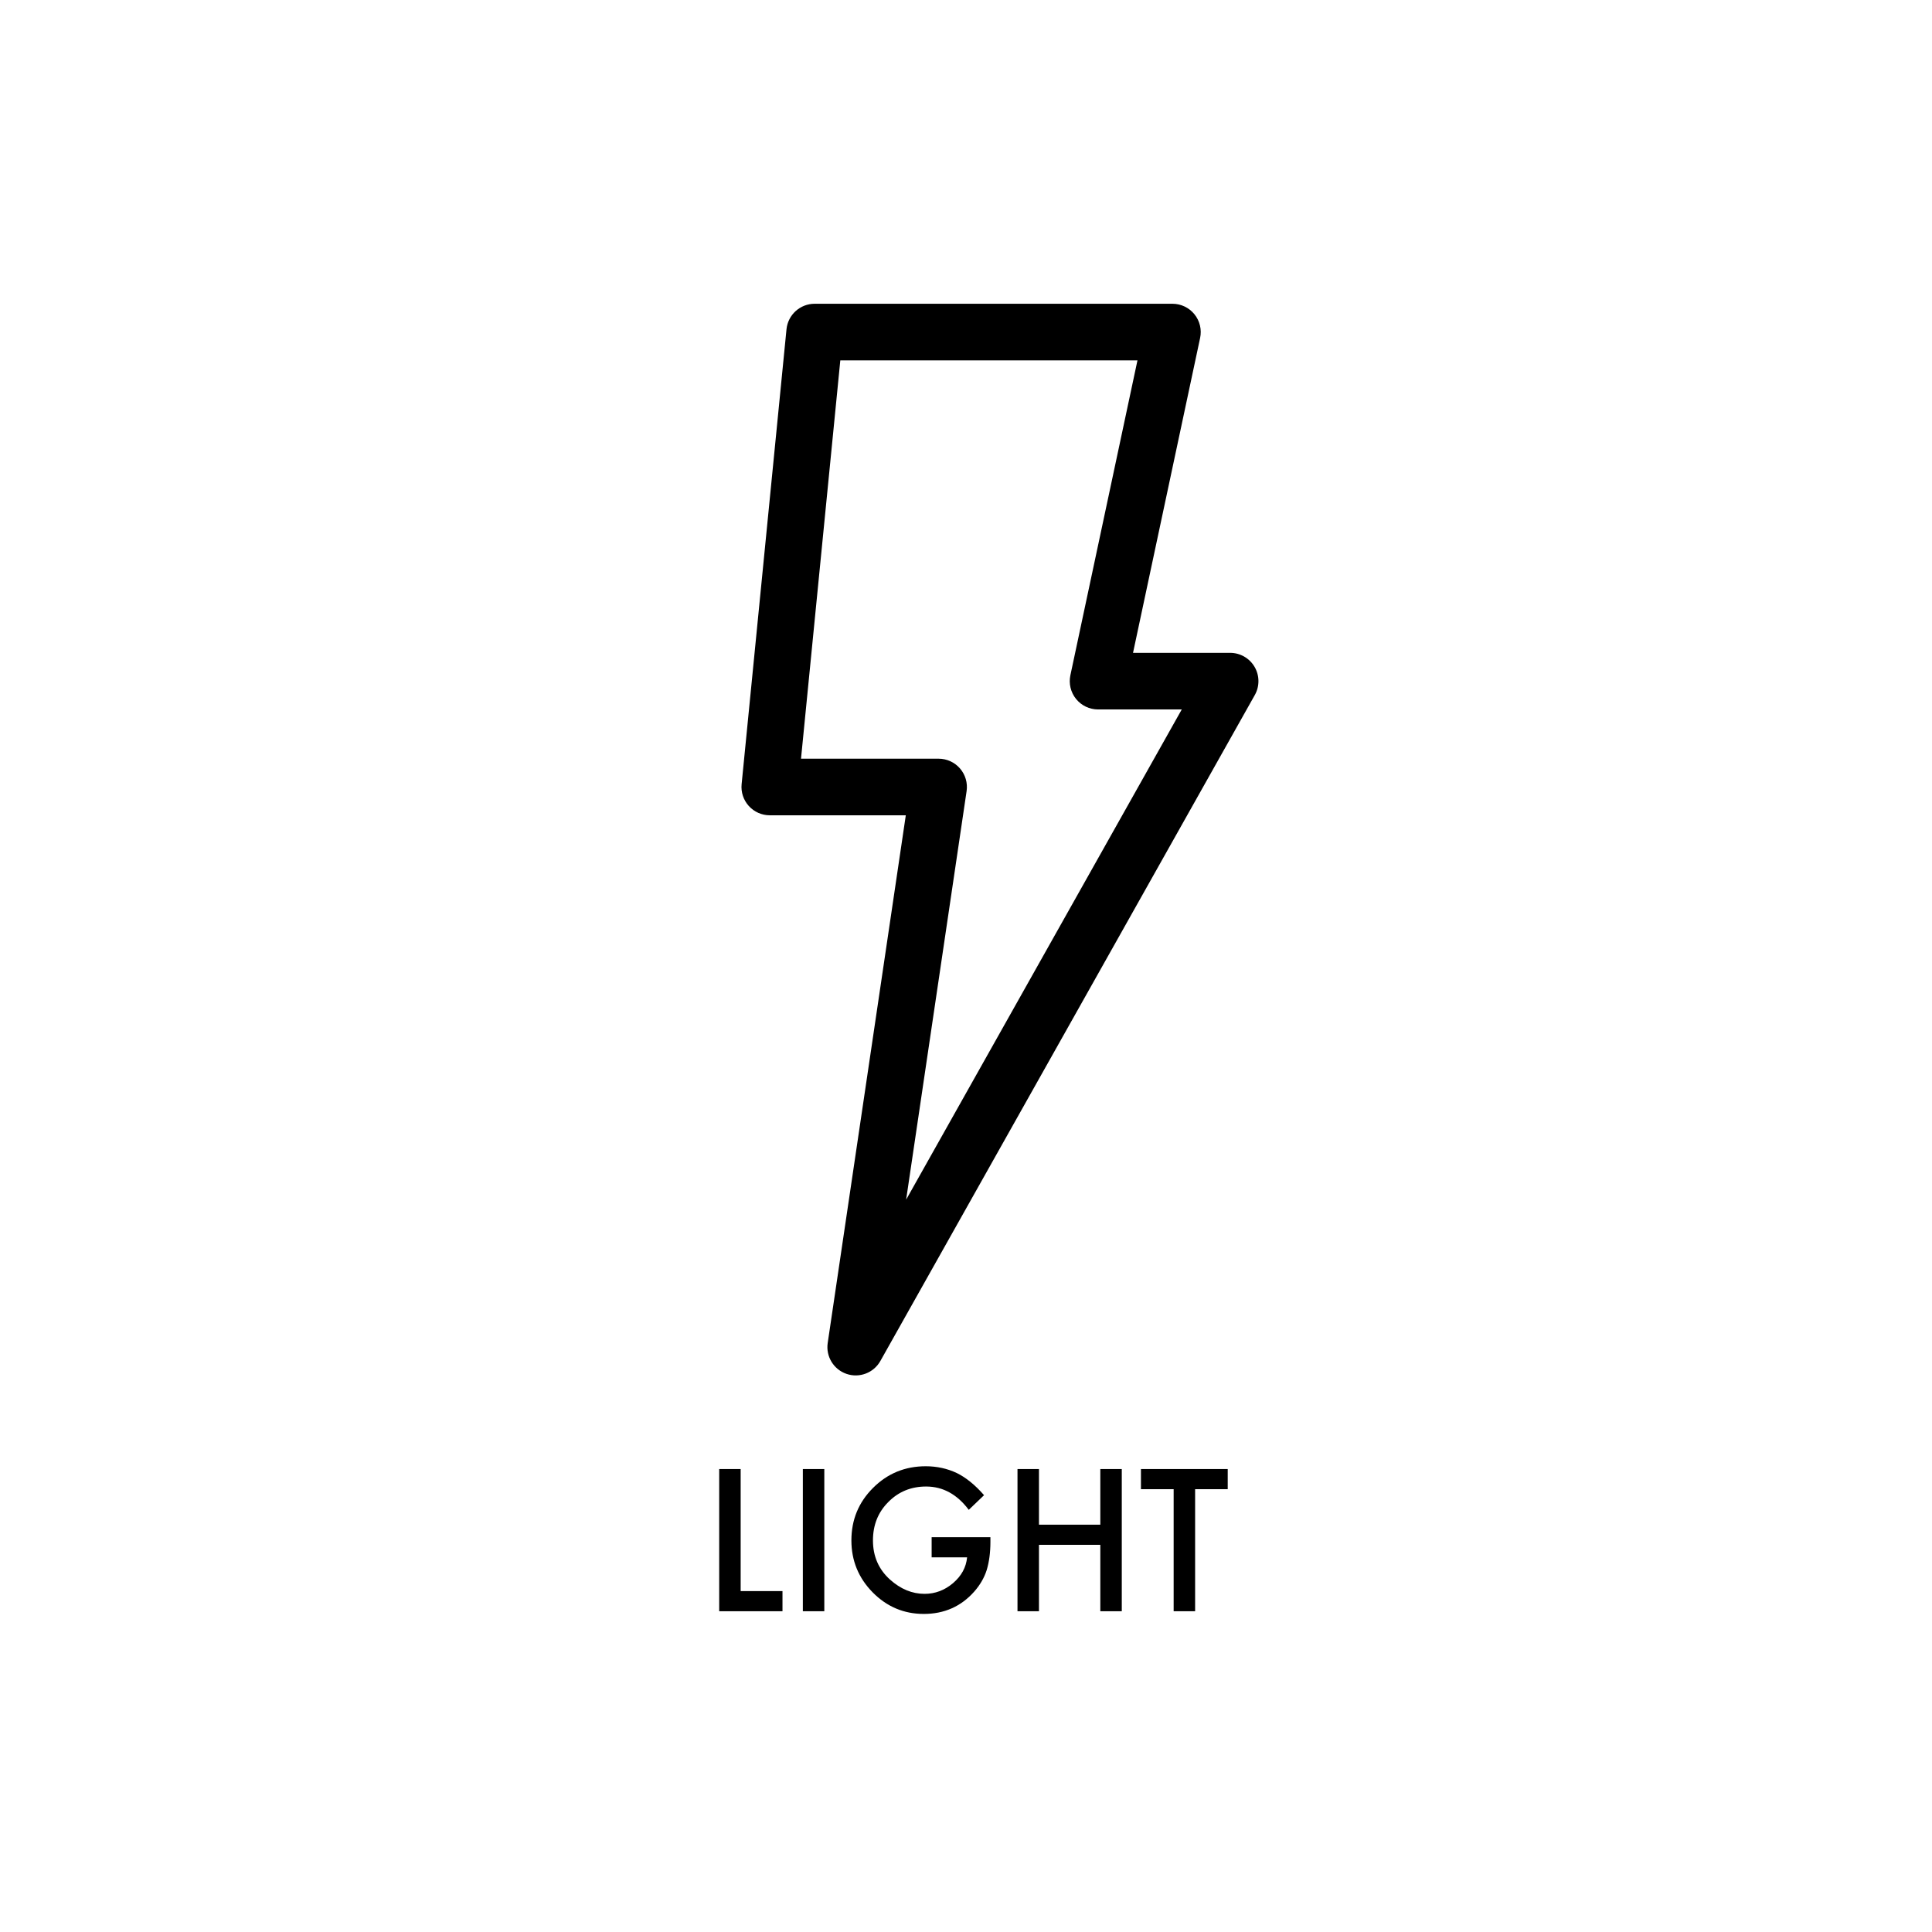 <svg width="512" height="512" viewBox="0 0 512 512" fill="none" xmlns="http://www.w3.org/2000/svg">
<rect width="512" height="512" fill="white"/>
<path d="M204 208.561L196.536 207.824C196.328 209.931 197.021 212.028 198.442 213.597C199.864 215.166 201.883 216.061 204 216.061V208.561ZM215.894 88V80.5C212.037 80.5 208.809 83.425 208.43 87.264L215.894 88ZM310.708 88L318.043 89.563C318.515 87.349 317.961 85.041 316.537 83.281C315.113 81.522 312.971 80.5 310.708 80.5V88ZM290.997 180.511L283.662 178.949C283.19 181.162 283.744 183.471 285.167 185.23C286.591 186.989 288.734 188.011 290.997 188.011V180.511ZM326 180.511L332.538 184.187C333.843 181.865 333.819 179.024 332.474 176.724C331.128 174.425 328.664 173.011 326 173.011V180.511ZM226.769 357L219.35 355.902C218.82 359.48 220.919 362.926 224.342 364.096C227.764 365.267 231.534 363.828 233.306 360.676L226.769 357ZM248.74 208.561L256.159 209.659C256.478 207.502 255.843 205.312 254.418 203.661C252.993 202.01 250.92 201.061 248.74 201.061V208.561ZM211.464 209.297L223.358 88.736L208.43 87.264L196.536 207.824L211.464 209.297ZM215.894 95.5H310.708V80.5H215.894V95.5ZM303.372 86.437L283.662 178.949L298.333 182.074L318.043 89.563L303.372 86.437ZM290.997 188.011H326V173.011H290.997V188.011ZM319.462 176.836L220.231 353.324L233.306 360.676L332.538 184.187L319.462 176.836ZM234.188 358.098L256.159 209.659L241.32 207.463L219.35 355.902L234.188 358.098ZM248.74 201.061H204V216.061H248.74V201.061Z" fill="black"/>
<path d="M196.283 389.305V421.653H207.367V427H190.595V389.305H196.283ZM218.451 389.305V427H212.763V389.305H218.451ZM246.894 407.371H262.47V408.616C262.47 411.448 262.136 413.955 261.469 416.136C260.818 418.154 259.719 420.042 258.173 421.8C254.674 425.739 250.222 427.708 244.818 427.708C239.545 427.708 235.028 425.804 231.269 421.995C227.509 418.17 225.629 413.58 225.629 408.226C225.629 402.757 227.541 398.118 231.366 394.31C235.191 390.485 239.846 388.572 245.331 388.572C248.277 388.572 251.028 389.174 253.583 390.379C256.024 391.583 258.425 393.536 260.785 396.238L256.732 400.12C253.64 396.002 249.872 393.943 245.429 393.943C241.441 393.943 238.096 395.319 235.395 398.069C232.693 400.771 231.342 404.157 231.342 408.226C231.342 412.425 232.847 415.883 235.858 418.602C238.674 421.124 241.726 422.386 245.014 422.386C247.813 422.386 250.328 421.442 252.558 419.554C254.787 417.649 256.033 415.371 256.293 412.718H246.894V407.371ZM275.336 404.051H291.596V389.305H297.284V427H291.596V409.397H275.336V427H269.647V389.305H275.336V404.051ZM316.718 394.651V427H311.029V394.651H302.362V389.305H325.36V394.651H316.718Z" fill="black"/>
</svg>
